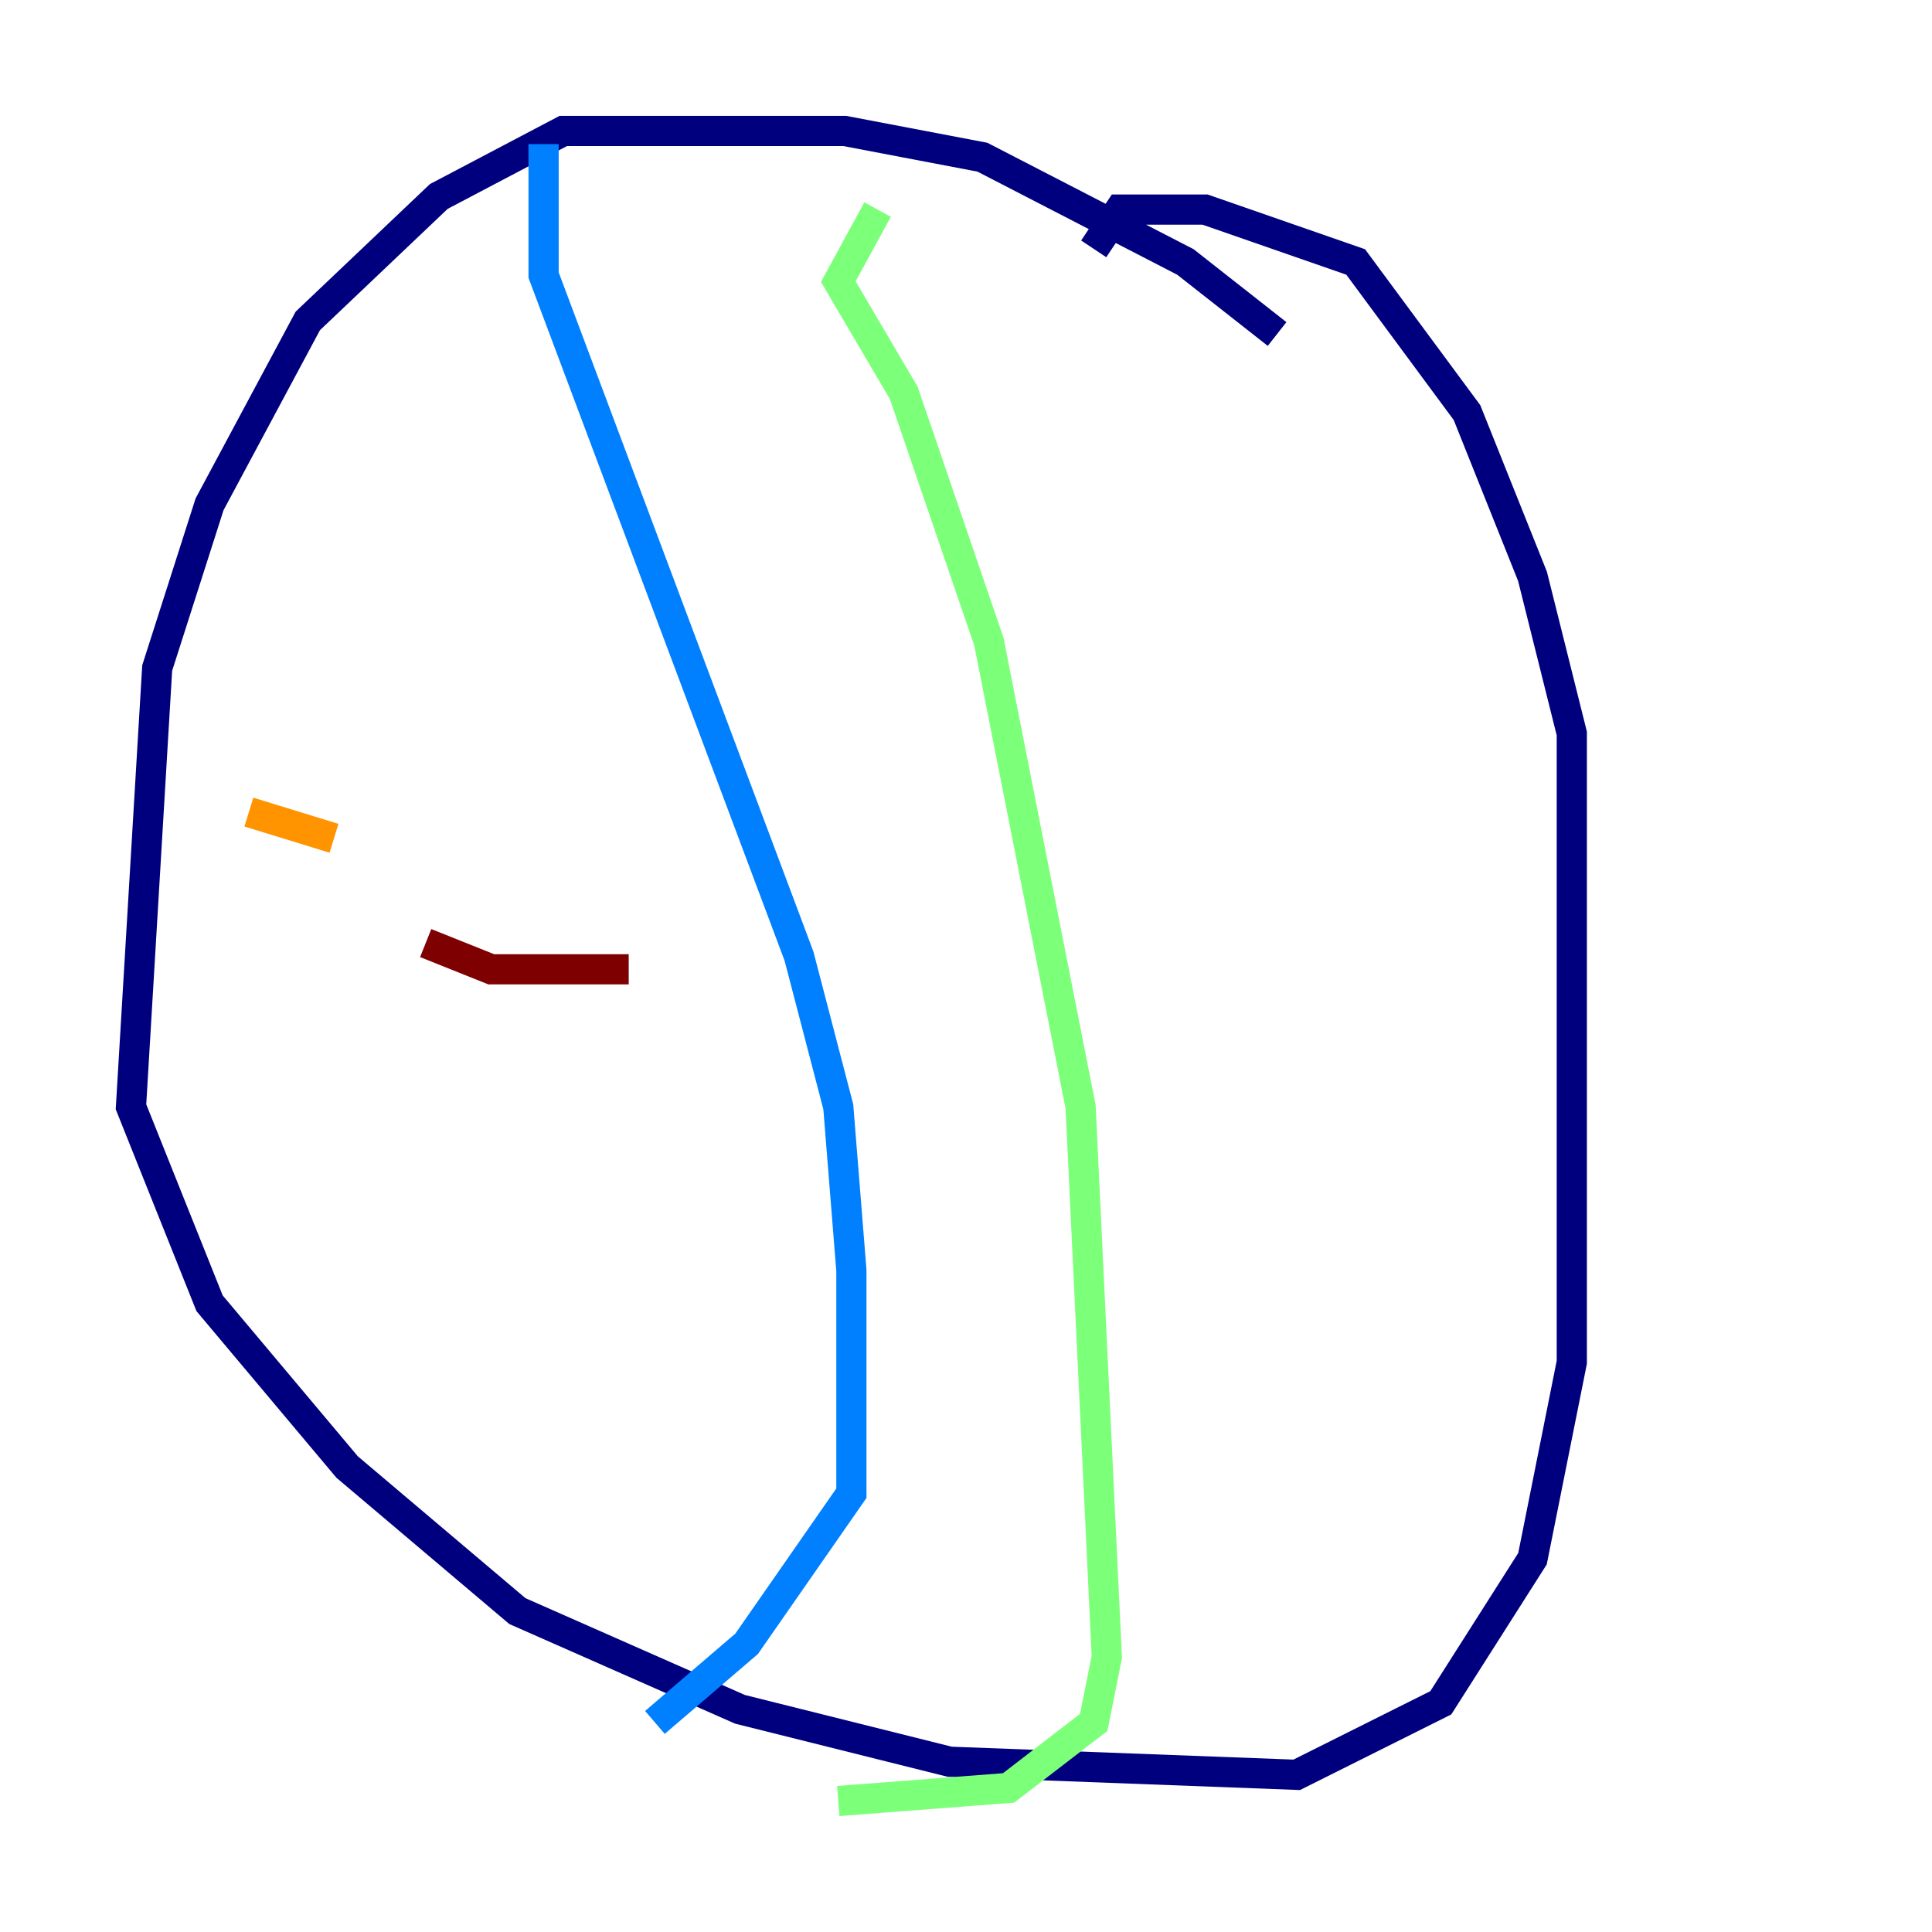 <?xml version="1.0" encoding="utf-8" ?>
<svg baseProfile="tiny" height="128" version="1.2" viewBox="0,0,128,128" width="128" xmlns="http://www.w3.org/2000/svg" xmlns:ev="http://www.w3.org/2001/xml-events" xmlns:xlink="http://www.w3.org/1999/xlink"><defs /><polyline fill="none" points="84.61,22.129 78.536,17.356 65.085,10.414 55.973,8.678 37.315,8.678 29.071,13.017 20.393,21.261 13.885,33.41 10.414,44.258 8.678,73.329 13.885,86.346 22.997,97.193 34.278,106.739 49.031,113.248 62.915,116.719 85.912,117.586 95.458,112.814 101.532,103.268 104.136,90.251 104.136,48.597 101.532,38.183 97.193,27.336 89.817,17.356 79.837,13.885 74.197,13.885 72.461,16.488" stroke="#00007f" stroke-width="2" /><polyline fill="none" points="36.014,9.546 36.014,18.224 52.936,63.349 55.539,73.329 56.407,84.176 56.407,98.929 49.464,108.909 43.39,114.115" stroke="#0080ff" stroke-width="2" /><polyline fill="none" points="58.142,13.885 55.539,18.658 59.878,26.034 65.519,42.522 71.593,73.329 73.329,109.776 72.461,114.115 66.82,118.454 55.539,119.322" stroke="#7cff79" stroke-width="2" /><polyline fill="none" points="16.488,53.803 22.129,55.539" stroke="#ff9400" stroke-width="2" /><polyline fill="none" points="28.203,62.481 32.542,64.217 41.654,64.217" stroke="#7f0000" stroke-width="2" /></svg>